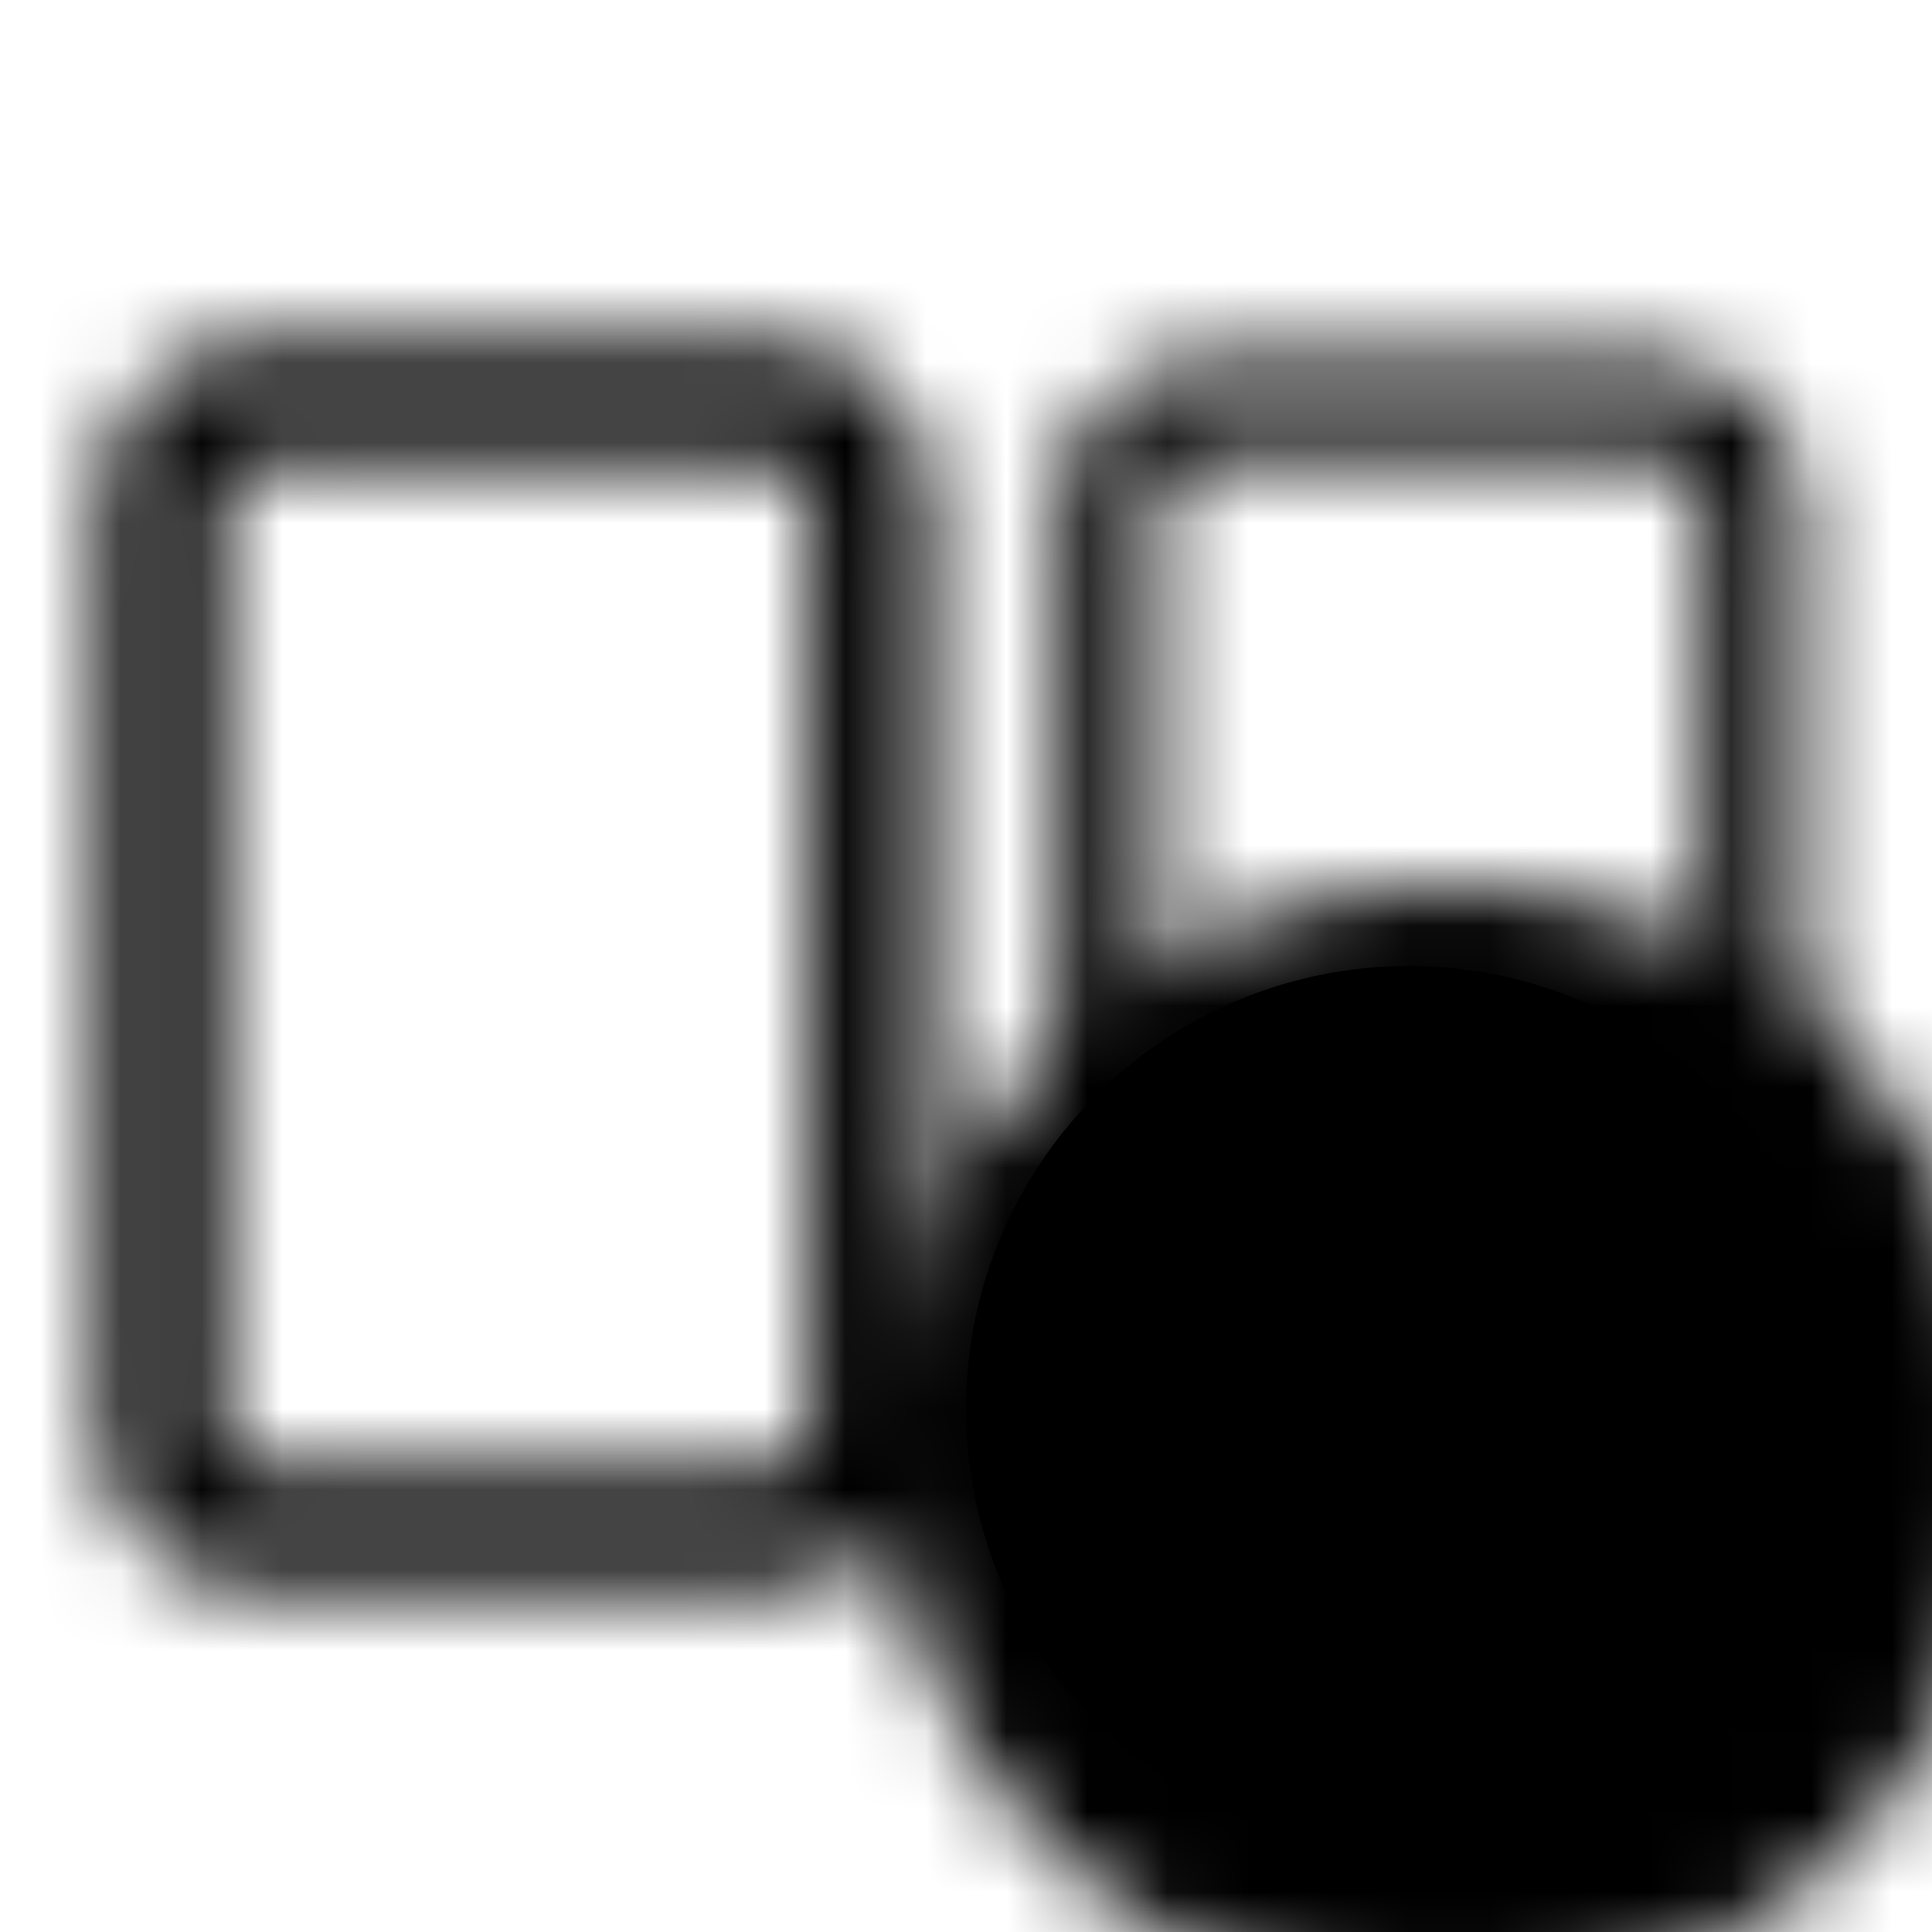<svg width="24" height="24" viewBox="0 0 24 24" fill="none" xmlns="http://www.w3.org/2000/svg">
  <mask id="cutMask">
    <path
      d="M2.002 6.2C2.002 5.537 2.539 5 3.202 5H9.602C10.265 5 10.803 5.537 10.803 6.2V17.8C10.803 18.463 10.265 19 9.602 19H3.202C2.539 19 2.002 18.463 2.002 17.8V6.2Z"
      stroke="white"
      stroke-width="1.5"
      stroke-linecap="round"
      stroke-linejoin="round"
    />
    <path
      d="M13.768 6.28C13.768 5.617 14.305 5.08 14.968 5.08H20.569C21.231 5.08 21.769 5.617 21.769 6.28V17.8C21.769 18.463 21.231 19 20.569 19H14.968C14.305 19 13.768 18.463 13.768 17.8V6.28Z"
      stroke="white"
      stroke-width="1.2"
      stroke-linecap="round"
      stroke-linejoin="round"
    />
    <circle cx="18" cy="18" r="7" fill="black" />
  </mask>

  <g mask="url(#cutMask)">
    <rect width="24" height="24" fill="currentColor" />
  </g>

  <path
    fill="currentColor"
    fill-rule="evenodd"
    d="M17.5 23a5.5 5.5 0 1 0 0-11a5.5 5.5 0 0 0 0 11m0-8.993a.5.5 0 0 1 .5.5V17h2.493a.5.5 0 1 1 0 1H18v2.493a.5.5 0 1 1-1 0V18h-2.493a.5.5 0 1 1 0-1H17v-2.493a.5.5 0 0 1 .5-.5"
    clip-rule="evenodd"
  />
</svg>
